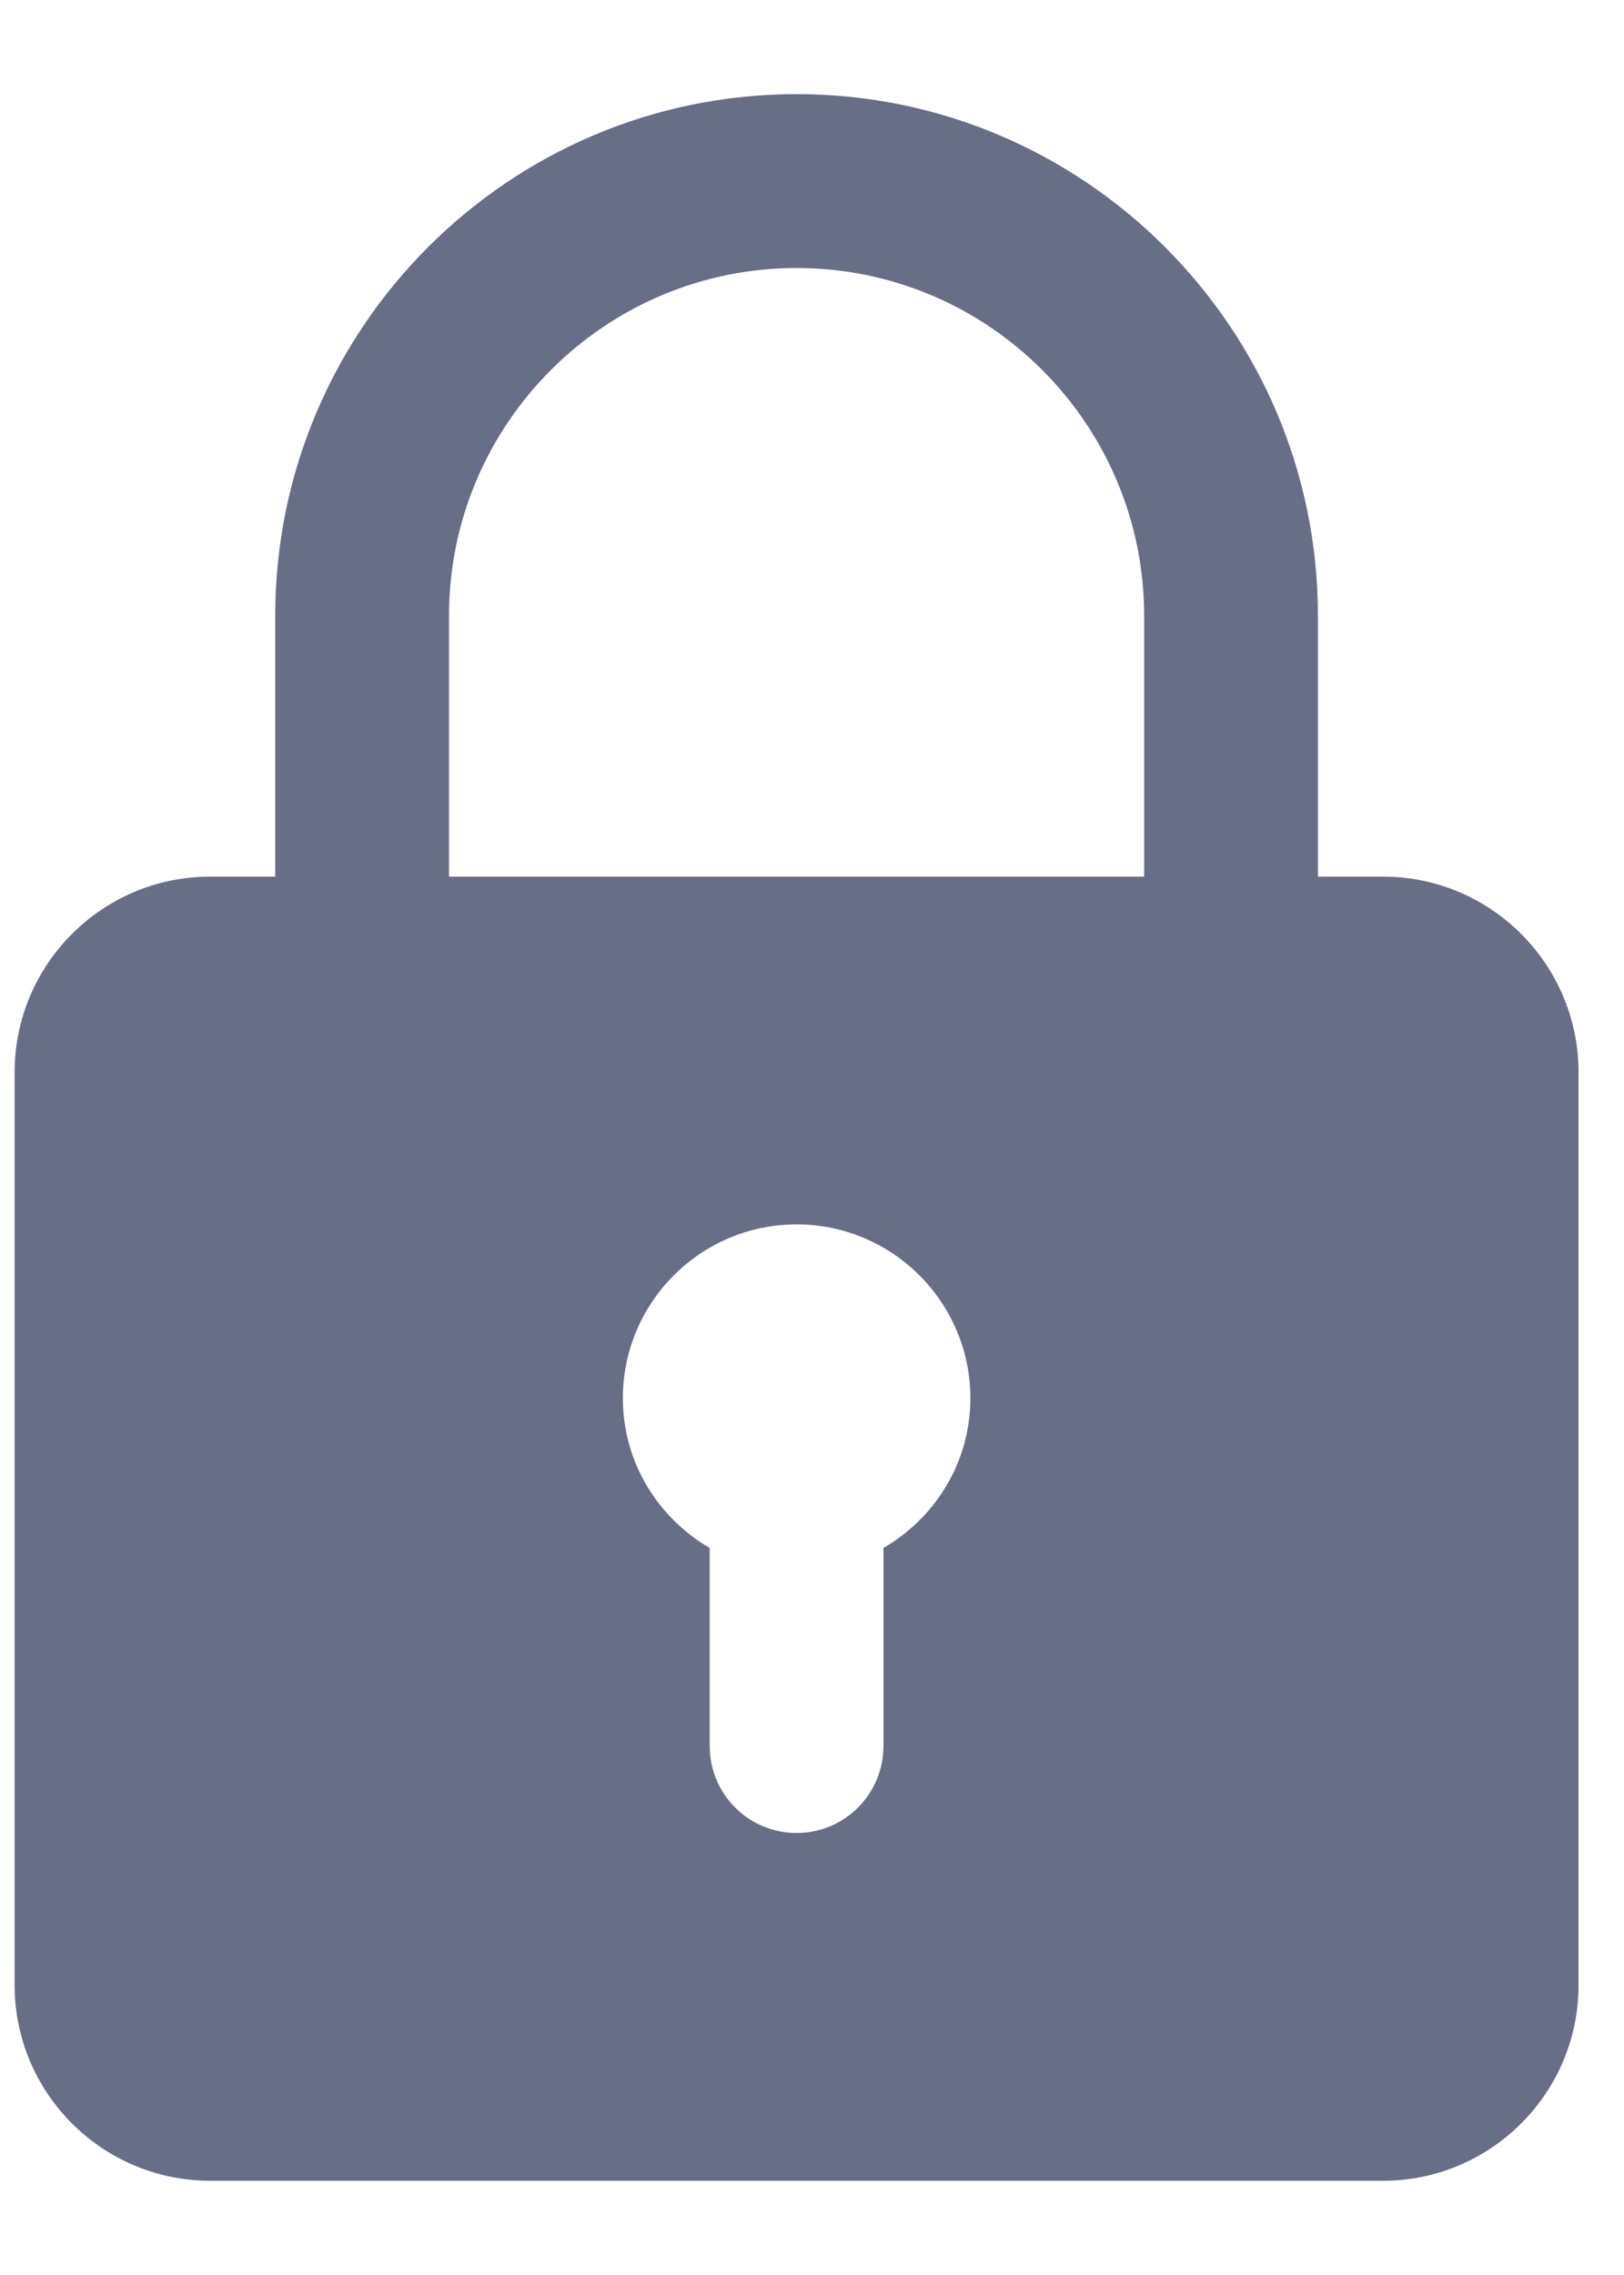 <svg width="15" height="21" viewBox="0 0 15 21" fill="none" xmlns="http://www.w3.org/2000/svg">
<path d="M12.775 8.092H12.173V5.685C12.173 3.029 10.013 0.869 7.358 0.869C4.702 0.869 2.542 3.029 2.542 5.685V8.092H1.94C0.945 8.092 0.135 8.902 0.135 9.898V18.325C0.135 19.32 0.945 20.13 1.94 20.13H12.775C13.77 20.13 14.58 19.32 14.58 18.325V9.898C14.58 8.902 13.77 8.092 12.775 8.092ZM4.147 5.685C4.147 3.914 5.587 2.474 7.358 2.474C9.128 2.474 10.568 3.914 10.568 5.685V8.092H4.147V5.685ZM8.16 14.289V16.117C8.16 16.561 7.801 16.92 7.358 16.92C6.914 16.92 6.555 16.561 6.555 16.117V14.289C6.078 14.011 5.753 13.499 5.753 12.907C5.753 12.022 6.472 11.302 7.358 11.302C8.243 11.302 8.963 12.022 8.963 12.907C8.963 13.499 8.638 14.011 8.16 14.289Z" fill="#686D88"/>
</svg>
